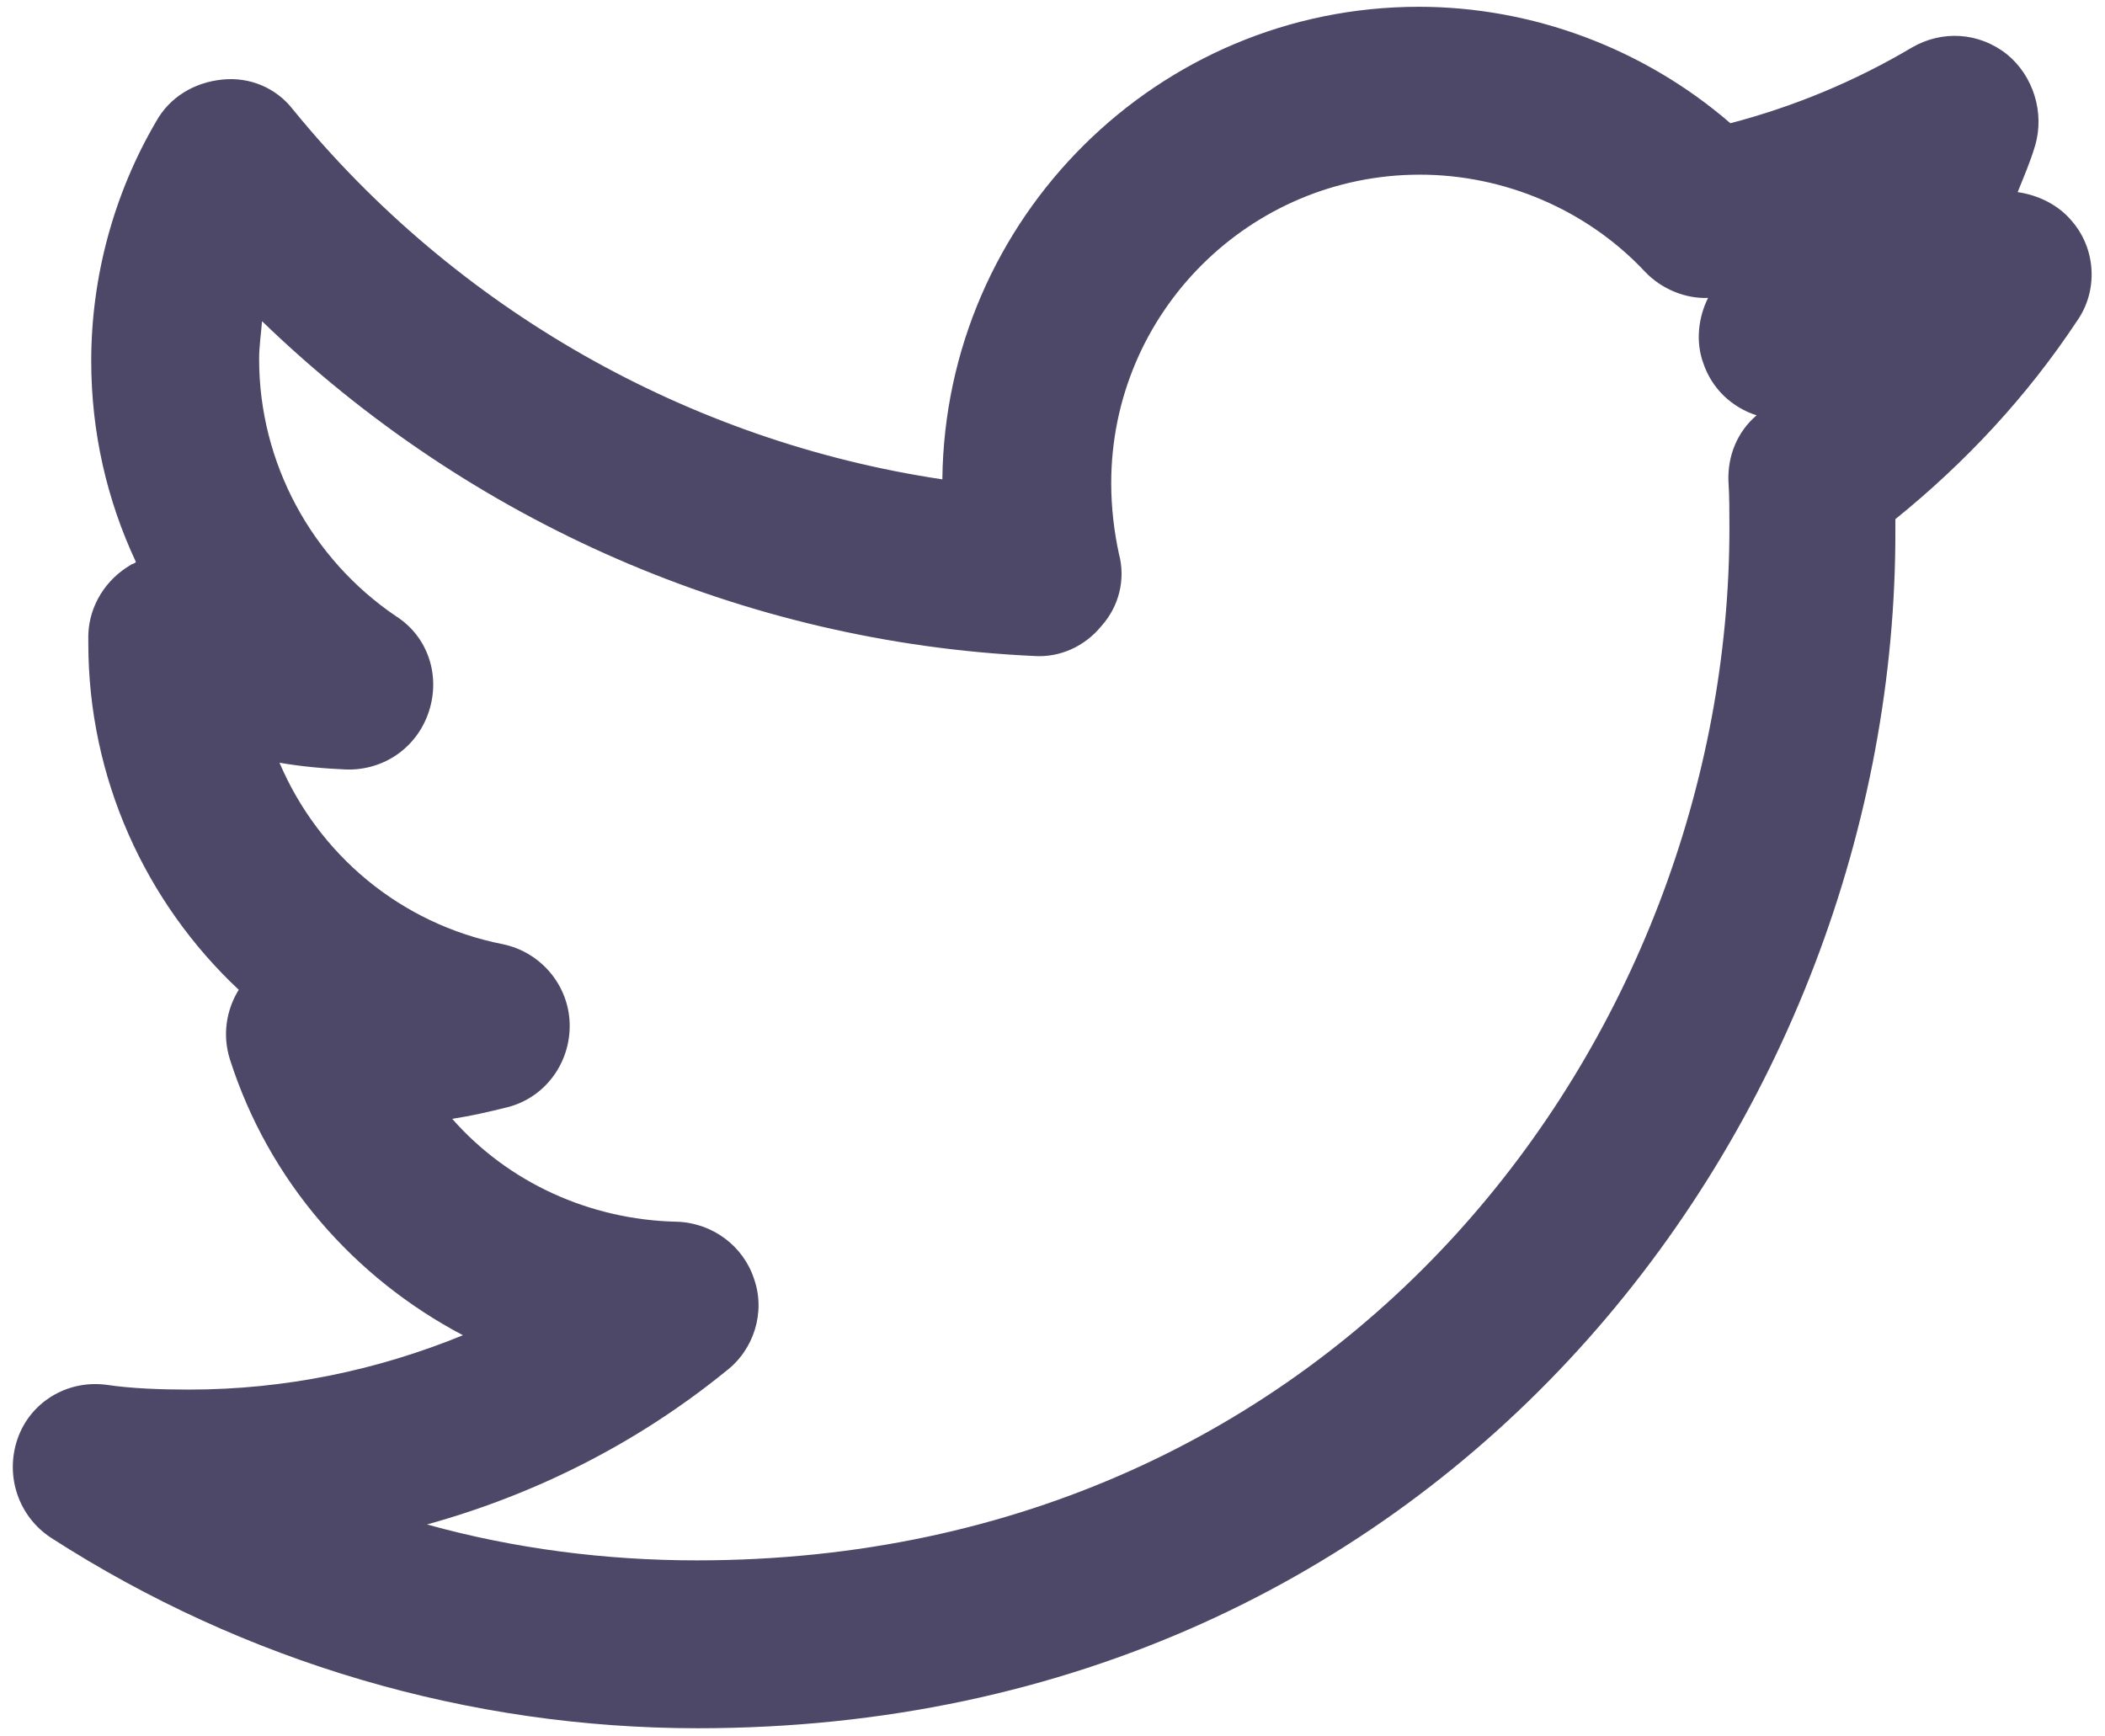 <?xml version="1.0" encoding="utf-8"?>
<!-- Generator: Adobe Illustrator 27.0.0, SVG Export Plug-In . SVG Version: 6.00 Build 0)  -->
<svg version="1.1" id="圖層_1" xmlns="http://www.w3.org/2000/svg" xmlns:xlink="http://www.w3.org/1999/xlink" x="0px" y="0px"
	 viewBox="0 0 216.9 178.9" style="enable-background:new 0 0 216.9 178.9;" xml:space="preserve">
<style type="text/css">
	.st0{fill:#4D4867;}
</style>
<g>
	<g>
		<path class="st0" d="M71.9,178.1c-23.6,0-46.7-6.8-66.6-19.6c-3.4-2.2-4.8-6.4-3.5-10.2c1.3-3.8,5.1-6.1,9.1-5.6
			c2.7,0.4,5.7,0.5,8.6,0.5c9.9,0,19.4-2,28.2-5.6c-11.2-5.9-20-15.9-24-28.4c-0.8-2.5-0.4-5.1,0.9-7.2C15,93,9.1,80.2,9.1,66.3
			c0-0.3,0-0.7,0-0.9c0.1-3,1.8-5.7,4.4-7.2c0.1-0.1,0.4-0.1,0.5-0.3c-3-6.4-4.6-13.4-4.6-20.7c0-8.6,2.3-17.2,6.7-24.7
			c1.4-2.5,3.9-4,6.8-4.3c2.9-0.3,5.6,0.9,7.3,3.1c16.8,20.6,40.8,34.2,66.9,38.1c0.3-26.9,22.2-48.7,49.1-48.7
			c11.7,0,23.2,4.3,32.1,12c6.5-1.7,12.8-4.3,18.7-7.8c3.1-1.8,6.9-1.6,9.8,0.7c2.7,2.2,3.9,6,2.9,9.4c-0.5,1.7-1.2,3.3-1.8,4.8
			c2.1,0.3,4.2,1.3,5.6,3c2.5,2.9,2.7,7.2,0.5,10.3c-5.1,7.7-11.4,14.5-18.7,20.4c0,0.4,0,0.7,0,1
			C195.5,115.2,149.2,178.1,71.9,178.1z M44,157.1c9,2.5,18.4,3.7,27.8,3.7c66.6,0,106.4-54,106.4-106.4c0-1.6,0-3.3-0.1-4.8
			c-0.1-2.6,0.9-5.1,2.9-6.8c-2.5-0.8-4.6-2.7-5.5-5.4c-0.8-2.2-0.5-4.7,0.5-6.7c-2.3,0.1-4.8-0.9-6.5-2.7c-6-6.4-14.5-10-23.2-10
			c-17.5,0-31.8,14.2-31.8,31.8c0,2.5,0.3,5,0.8,7.3c0.7,2.6,0,5.4-1.8,7.4c-1.7,2.1-4.3,3.3-7,3.1c-29.9-1.4-58.1-13.8-79.5-34.5
			c-0.1,1.3-0.3,2.6-0.3,3.9c0,10.7,5.4,20.6,14.1,26.5c3.3,2.1,4.6,6.1,3.4,9.8c-1.2,3.7-4.6,6.1-8.5,6c-2.3-0.1-4.6-0.3-6.9-0.7
			c4,9.4,12.4,16.6,23,18.7c3.9,0.8,6.8,4.2,6.9,8.2c0.1,4-2.5,7.6-6.4,8.6c-2,0.5-3.8,0.9-5.7,1.2c5.7,6.5,14.1,10.4,23.1,10.6
			c3.7,0.1,6.9,2.5,8,5.9c1.2,3.4,0,7.3-2.9,9.5C65.7,148.7,55.2,154,44,157.1z"/>
	</g>
</g>
</svg>
